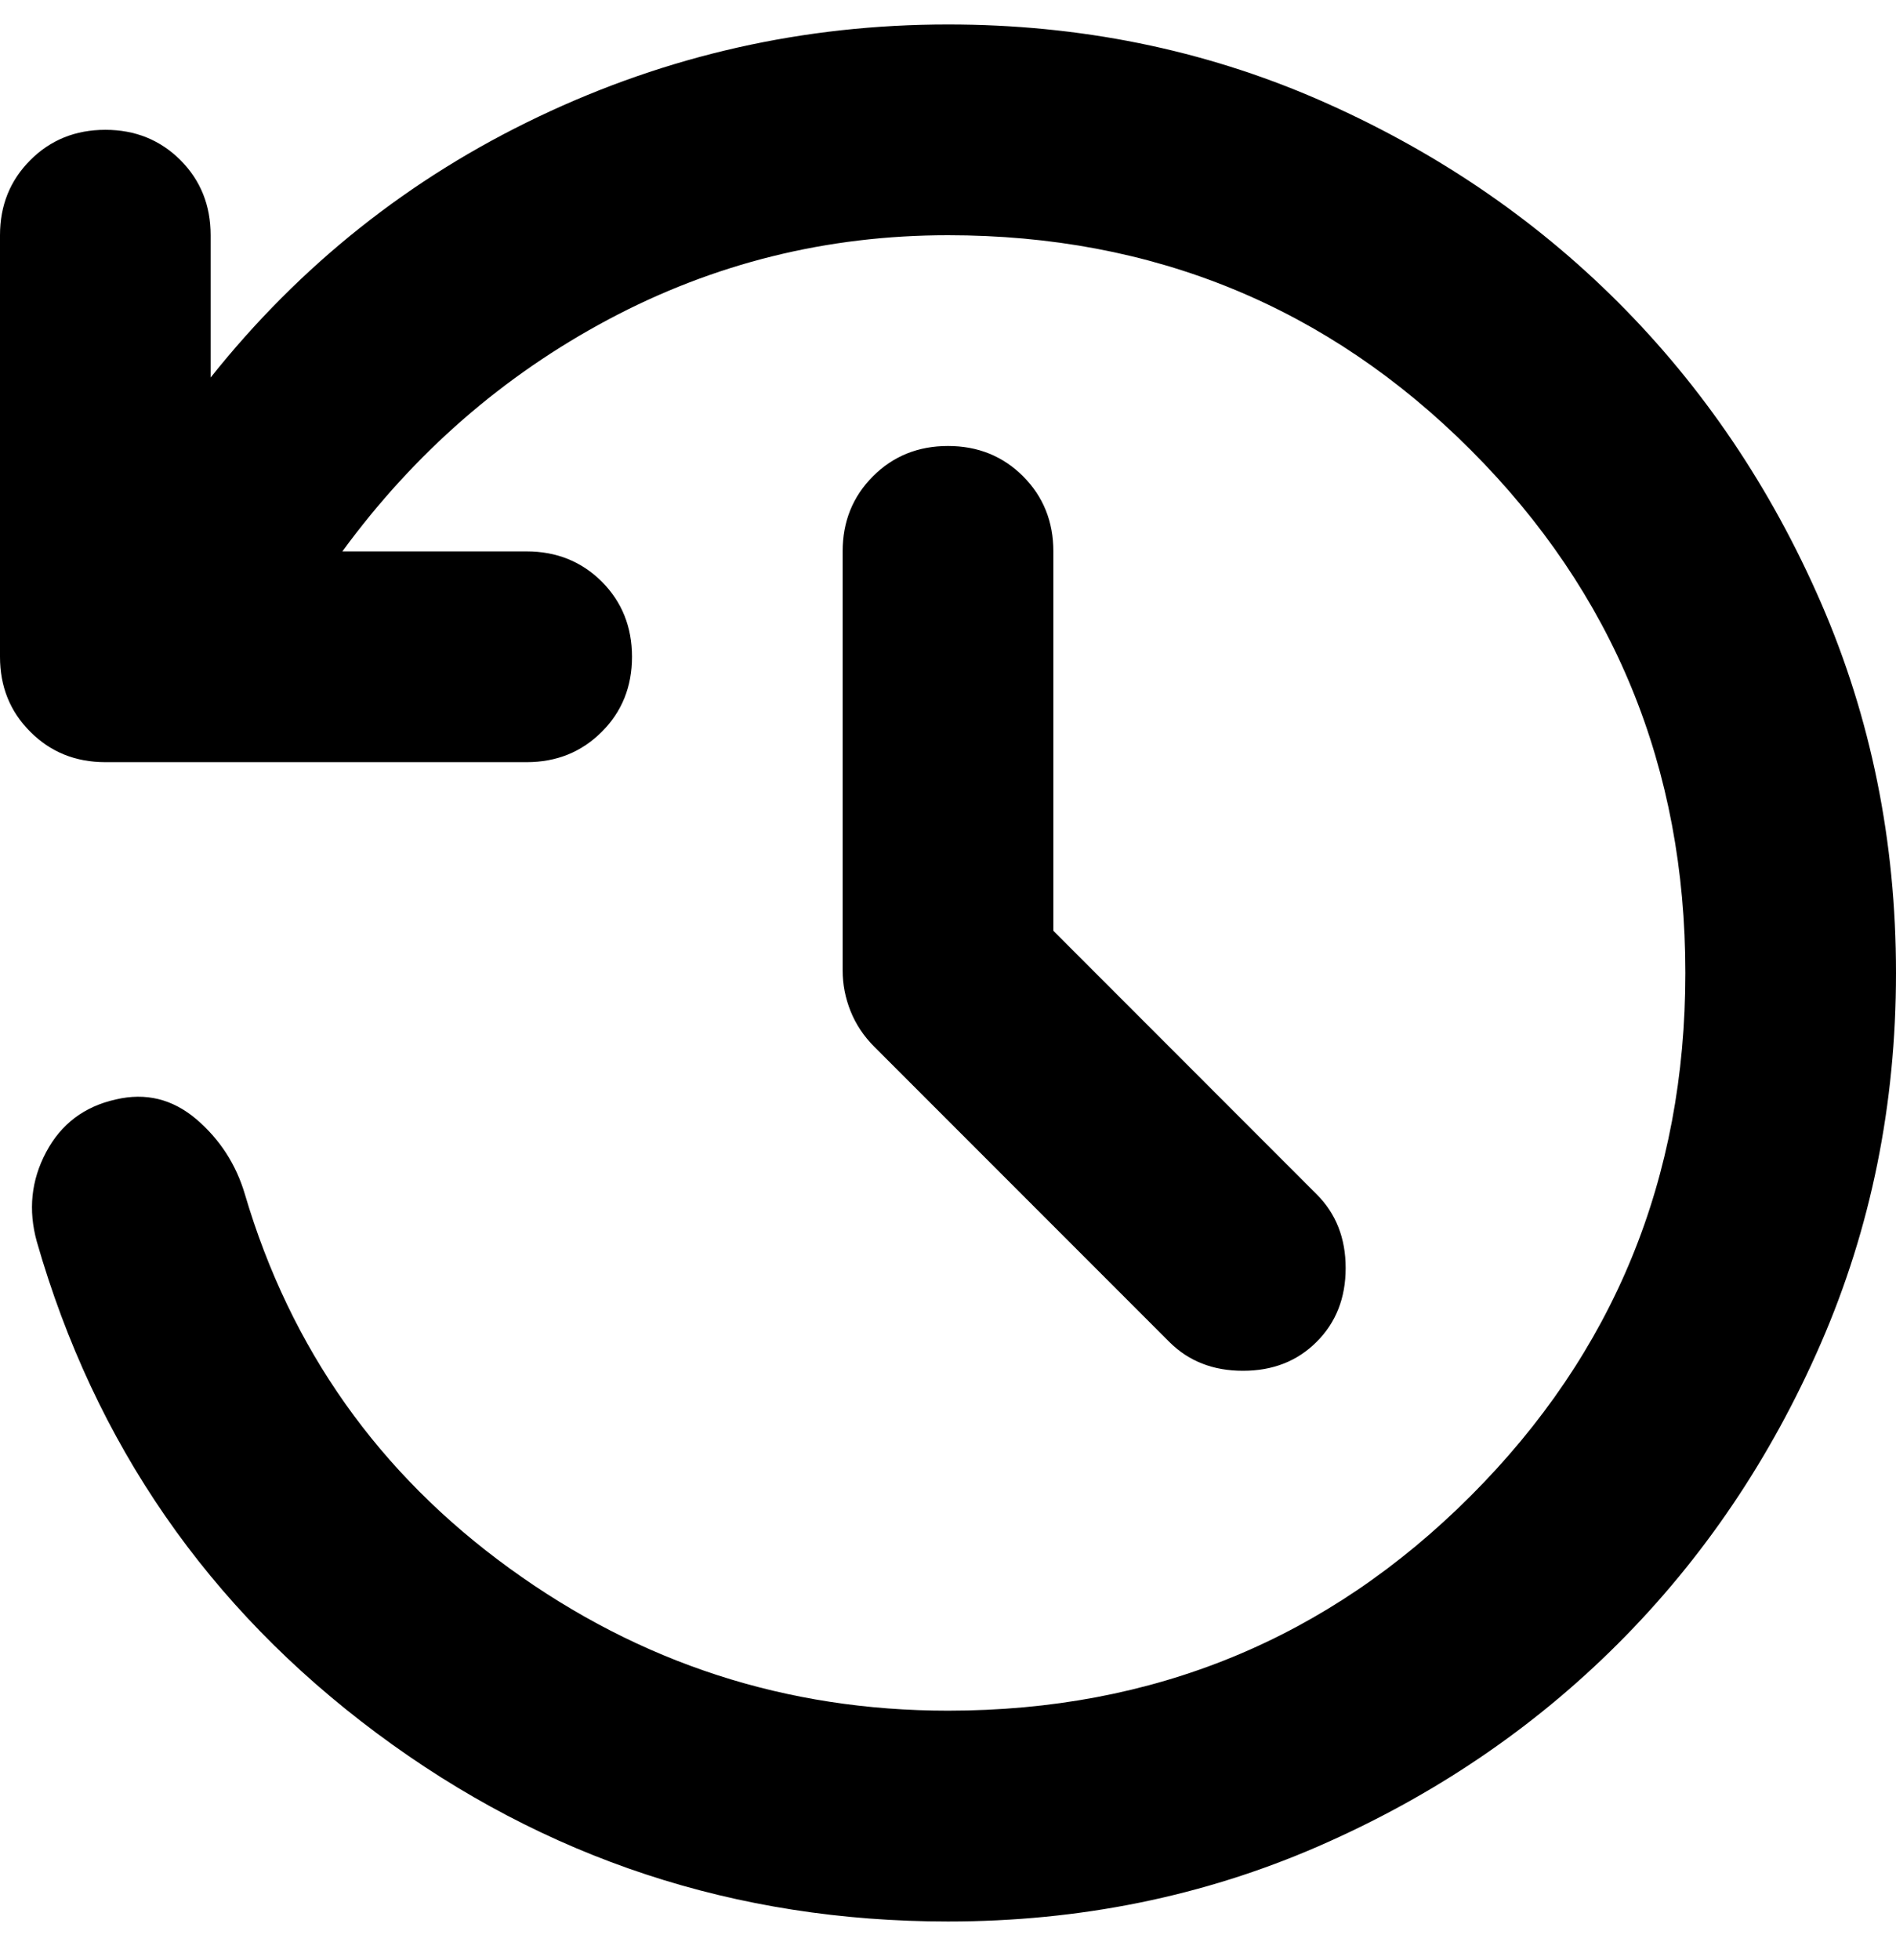 <svg width="30" height="31" viewBox="0 0 30 31" fill="none" xmlns="http://www.w3.org/2000/svg">
<path d="M16.667 14.72L20.833 18.887C21.139 19.192 21.292 19.581 21.292 20.053C21.292 20.526 21.139 20.915 20.833 21.22C20.528 21.526 20.139 21.678 19.667 21.678C19.194 21.678 18.806 21.526 18.5 21.22L13.833 16.553C13.667 16.387 13.542 16.199 13.458 15.99C13.375 15.782 13.333 15.567 13.333 15.345V8.72C13.333 8.248 13.493 7.852 13.813 7.532C14.132 7.213 14.528 7.053 15 7.053C15.472 7.053 15.868 7.213 16.188 7.532C16.507 7.852 16.667 8.248 16.667 8.72V14.72ZM15 30.387C11.639 30.387 8.625 29.393 5.958 27.407C3.292 25.421 1.5 22.831 0.583 19.637C0.444 19.137 0.493 18.665 0.73 18.22C0.966 17.776 1.333 17.498 1.833 17.387C2.306 17.276 2.729 17.38 3.105 17.698C3.479 18.018 3.736 18.415 3.875 18.887C4.597 21.331 5.993 23.303 8.063 24.803C10.132 26.303 12.444 27.053 15 27.053C18.25 27.053 21.007 25.921 23.27 23.657C25.534 21.393 26.667 18.637 26.667 15.387C26.667 12.137 25.534 9.38 23.27 7.115C21.007 4.852 18.25 3.72 15 3.72C13.083 3.72 11.292 4.165 9.625 5.053C7.958 5.942 6.556 7.165 5.417 8.72H8.333C8.806 8.72 9.202 8.88 9.522 9.198C9.841 9.518 10 9.915 10 10.387C10 10.859 9.841 11.255 9.522 11.573C9.202 11.893 8.806 12.053 8.333 12.053H1.667C1.194 12.053 0.799 11.893 0.48 11.573C0.16 11.255 0 10.859 0 10.387V3.72C0 3.248 0.16 2.852 0.48 2.532C0.799 2.213 1.194 2.053 1.667 2.053C2.139 2.053 2.535 2.213 2.855 2.532C3.174 2.852 3.333 3.248 3.333 3.72V5.97C4.75 4.192 6.479 2.817 8.522 1.845C10.563 0.873 12.722 0.387 15 0.387C17.083 0.387 19.035 0.782 20.855 1.573C22.674 2.366 24.257 3.435 25.605 4.782C26.952 6.13 28.021 7.713 28.813 9.532C29.604 11.352 30 13.303 30 15.387C30 17.47 29.604 19.421 28.813 21.24C28.021 23.06 26.952 24.643 25.605 25.99C24.257 27.338 22.674 28.408 20.855 29.2C19.035 29.991 17.083 30.387 15 30.387Z" fill="black"/>
</svg>

